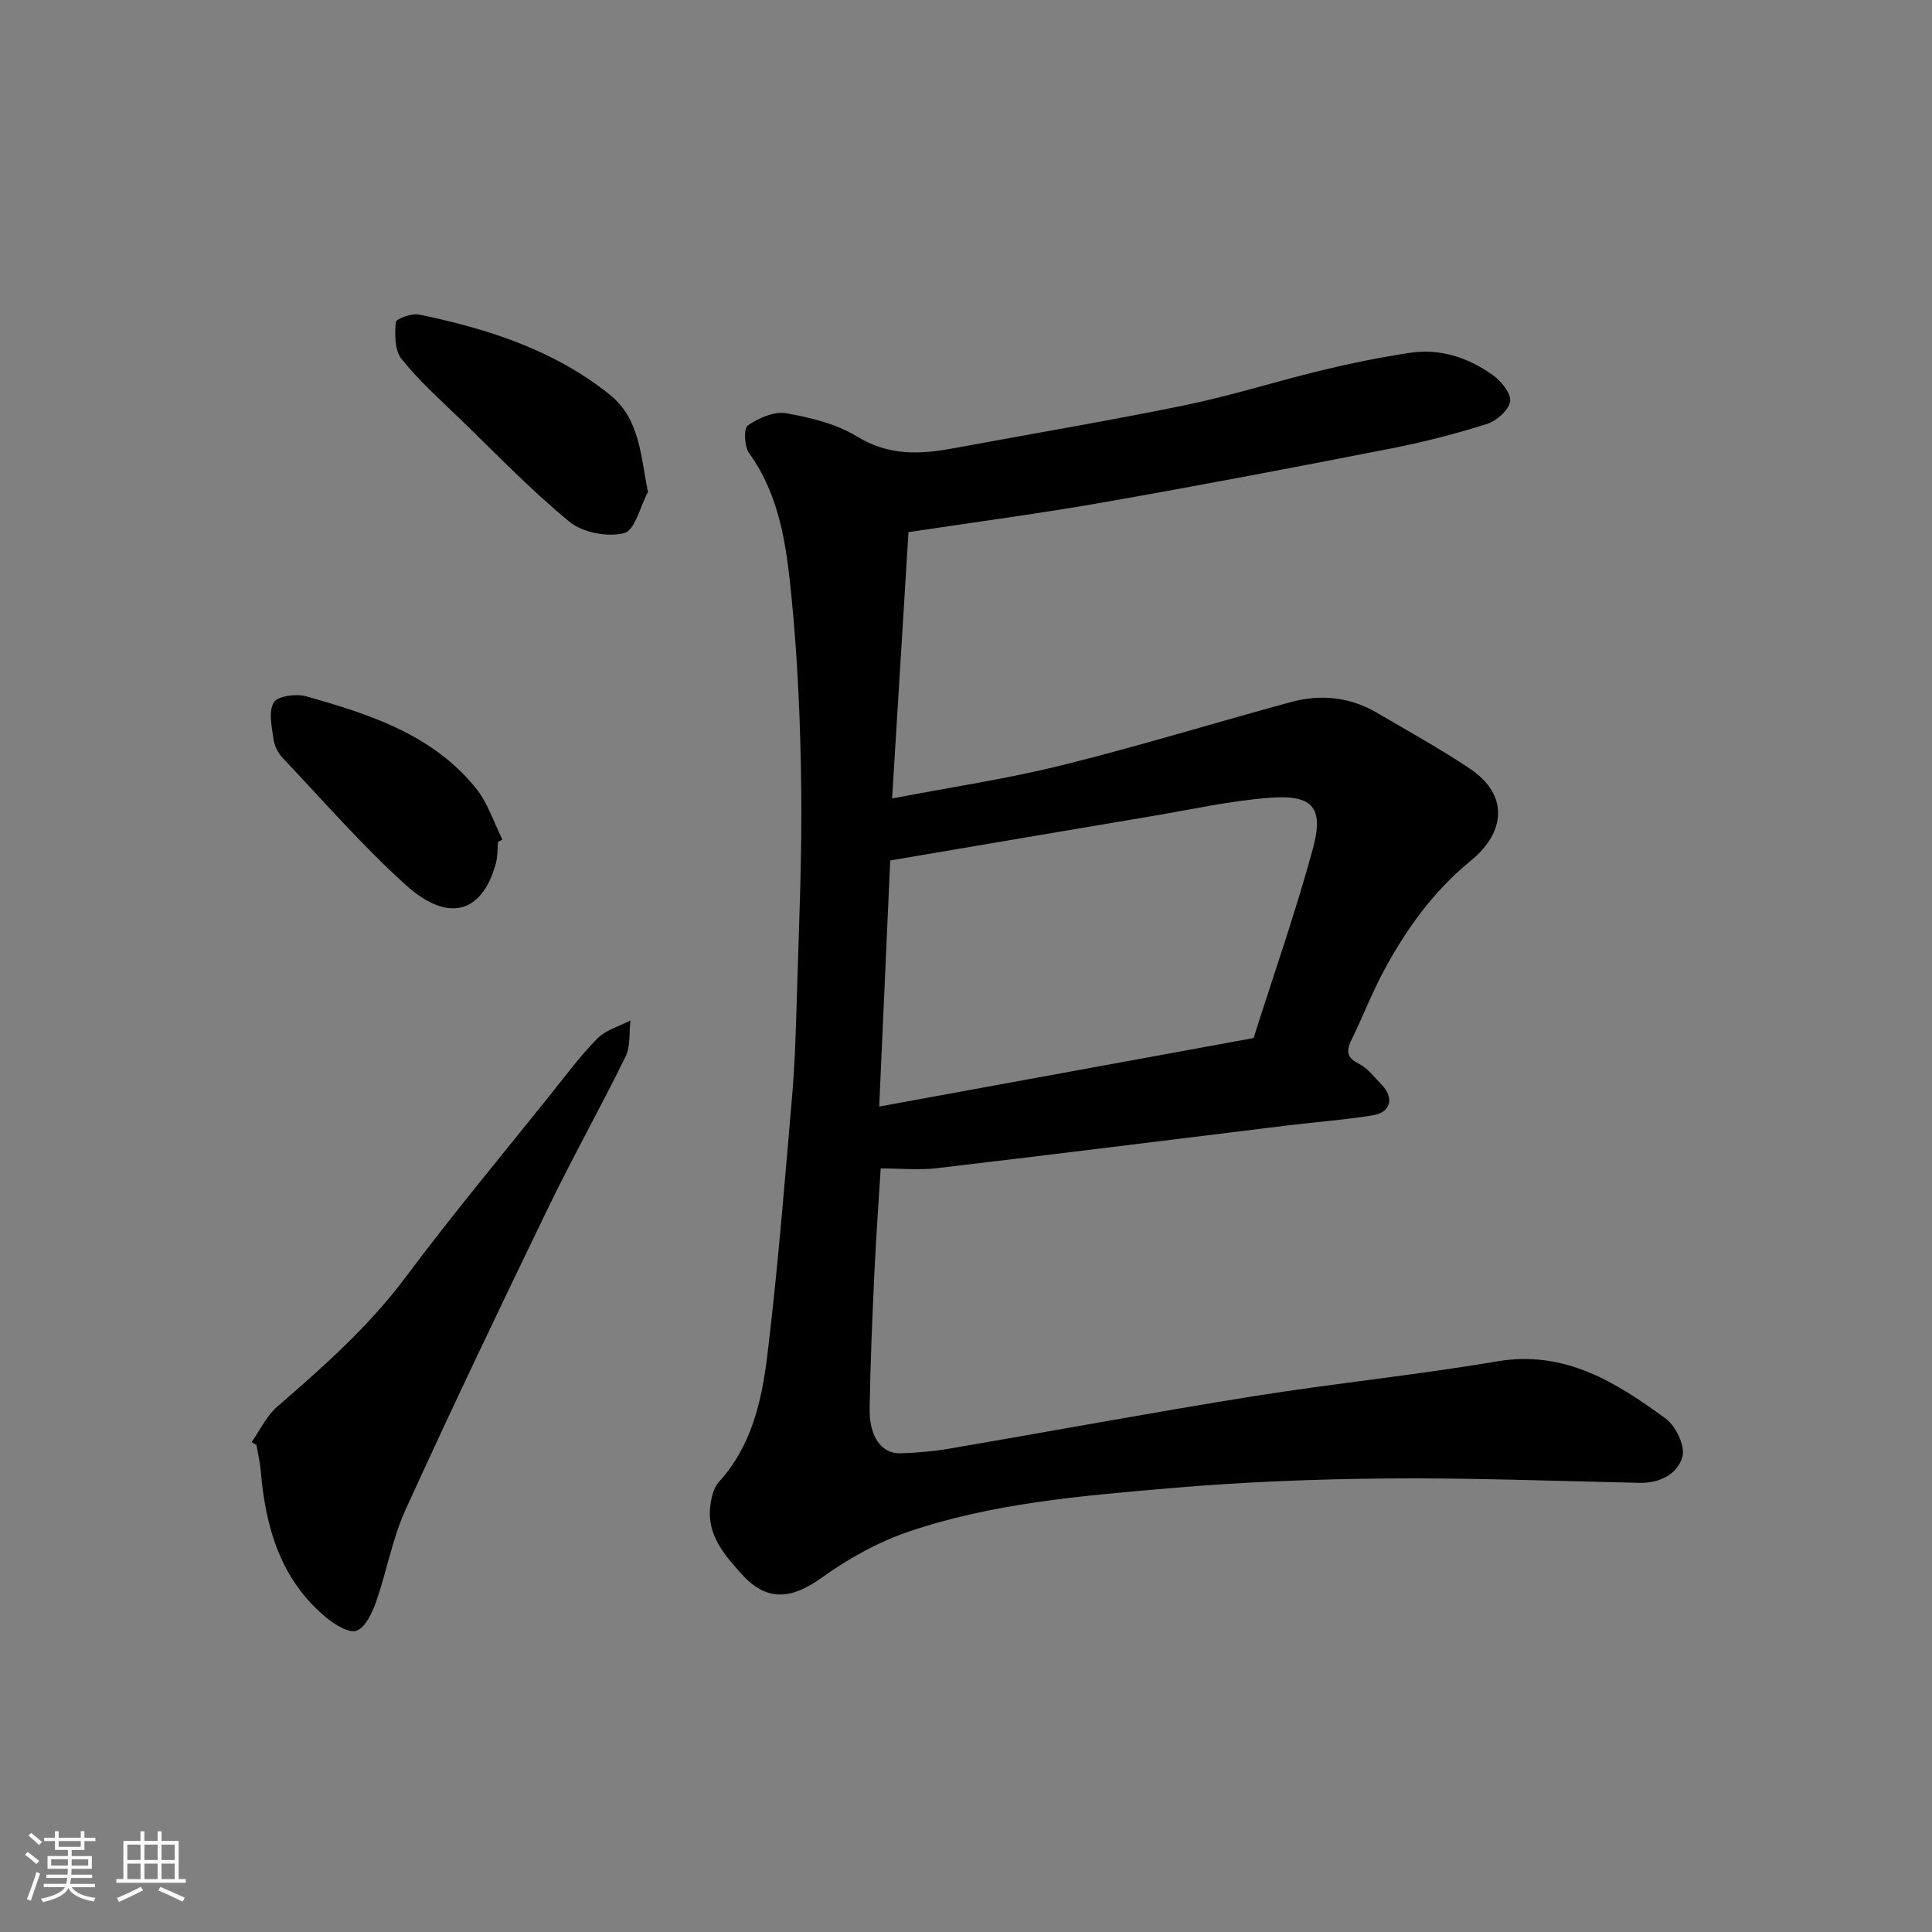 <svg enable-background="new 0 0 400 400" viewBox="0 0 400 400" xmlns="http://www.w3.org/2000/svg"><rect x="0" y="0" width="400" height="400" fill="#808080" stroke="none"/><path d="m5.17 384 .55-.58c.85.61 1.65 1.24 2.4 1.87l-.59.64c-.83-.73-1.62-1.38-2.36-1.93m1.22 9.53-.82-.34c.71-1.76 1.37-3.64 1.98-5.63.24.13.5.25.76.36-.6 1.67-1.24 3.54-1.92 5.61m-.5-13.5.57-.54c.56.44 1.31 1.06 2.26 1.87l-.64.64c-.68-.66-1.41-1.32-2.19-1.97m3.25.46h2.24v-1.36h.77v1.36h4.57v-1.36h.76v1.36h2.28v.69h-2.28v1.84h-2.64v1.26h4.18v2.64h-4.21c0 .45-.02.86-.05 1.21h4.32v.69h-4.38c-.04.34-.1.75-.19 1.22h5.15v.69h-4.82c.87 1.19 2.51 1.92 4.93 2.19-.17.31-.3.57-.37.76-2.77-.49-4.52-1.41-5.26-2.76-.56 1.26-2.3 2.23-5.24 2.9-.12-.24-.26-.48-.43-.72 2.73-.55 4.38-1.34 4.96-2.38h-4.38v-.69h4.65c.1-.38.17-.79.21-1.22h-4.32v-.69h4.4c.03-.34.05-.75.05-1.21h-4.2v-2.64h4.23v-1.26h-2.69v-1.84h-2.24zm1.46 4.46v1.29h3.45c.01-.4.02-.57.01-.53v-.32-.45h-3.46zm1.55-2.59h4.57v-1.19h-4.57zm6.11 2.59h-3.42v.77c-.01.19-.01.37-.02.53h3.44z" fill="#fafafa"/><path d="m32.63 379.16h.82v1.98h3.54v7.89h1.46v.78h-14.37v-.78h1.46v-7.89h3.54v-1.98h.82v1.98h2.73zm-3.49 11.48.5.73c-1.61.82-3.28 1.63-5 2.41-.13-.27-.28-.55-.44-.82 1.75-.72 3.4-1.49 4.94-2.32m-2.78-5.55h2.73v-3.18h-2.73zm0 3.95h2.73v-3.2h-2.73zm3.54-3.95h2.73v-3.18h-2.73zm0 3.95h2.73v-3.2h-2.73zm7.89 4.68c-1.84-.92-3.51-1.7-5.02-2.32l.45-.73c1.89.8 3.57 1.55 5.04 2.23zm-1.62-11.81h-2.73v3.18h2.73zm-2.73 7.13h2.73v-3.2h-2.73z" fill="#fafafa"/><g fill="#000001"><path d="m188.09 110.17c-1.1 17.85-2.22 36.11-3.39 55.15 12.25-2.36 23.83-4.07 35.14-6.88 15.93-3.95 31.63-8.79 47.48-13.1 6.16-1.67 12.22-1.03 17.81 2.26 6.46 3.8 13.05 7.42 19.26 11.59 7.97 5.36 7.39 13.08.1 19.03-7.76 6.33-13.51 14.36-18.17 23.13-2.37 4.46-4.19 9.21-6.42 13.75-1.13 2.3-1.3 3.77 1.44 5.14 1.85.93 3.24 2.81 4.74 4.36 2.6 2.7 1.88 5.7-1.79 6.3-5.81.95-11.7 1.38-17.55 2.09-24.22 2.96-48.44 6.01-72.67 8.86-3.86.45-7.82.06-11.73.06-.44 7.1-.98 14.51-1.32 21.93-.43 9.26-.83 18.53-.97 27.8-.09 5.85 2.47 9.38 6.42 9.25 3.43-.11 6.88-.41 10.25-.99 20.91-3.57 41.77-7.46 62.71-10.81 16.79-2.69 33.75-4.38 50.51-7.23 14.02-2.38 24.62 4.31 34.93 11.85 2.09 1.53 4.06 5.67 3.46 7.88-.98 3.57-4.67 5.51-8.89 5.42-17.43-.38-34.87-1.06-52.3-.91-15.04.13-30.12.73-45.1 2.03-18.22 1.58-36.58 3.07-54.03 9.02-6.34 2.17-12.47 5.61-17.93 9.53-6.2 4.44-11.31 4.98-16.44-.69-3.59-3.97-7.34-8.18-6.58-14.22.22-1.71.67-3.74 1.77-4.94 6.77-7.42 8.88-16.76 10.02-26.1 2.17-17.77 3.58-35.63 5.12-53.47.6-6.91.81-13.86 1.01-20.8.41-14.27 1.07-28.54.91-42.8-.15-13.54-.71-27.12-2.07-40.59-1.02-10.14-2.38-20.45-8.71-29.23-1-1.38-1.17-5.14-.3-5.74 2.24-1.54 5.45-2.97 7.94-2.54 5.06.88 10.4 2.19 14.7 4.82 6.52 3.99 12.97 3.73 19.86 2.45 16.03-2.98 32.12-5.67 48.09-8.95 9.55-1.96 18.88-4.95 28.36-7.24 6.02-1.45 12.11-2.68 18.22-3.6 6.27-.94 12.06 1.03 17.11 4.63 1.73 1.23 3.82 3.83 3.56 5.45-.29 1.81-2.81 4.03-4.8 4.66-6.5 2.05-13.14 3.76-19.84 5.07-19.68 3.85-39.39 7.62-59.14 11.08-13.34 2.36-26.8 4.13-40.78 6.24zm-3.78 67.98c-.76 17.04-1.49 33.32-2.28 50.95 26.18-4.79 51.5-9.42 77.51-14.18 4.15-13.09 8.68-26 12.27-39.16 2.33-8.57.01-11.26-8.83-10.6-8.27.62-16.45 2.46-24.66 3.84-18 3.02-35.99 6.09-54.01 9.15z"/><path d="m52.09 298.58c1.74-2.47 3.08-5.42 5.3-7.34 9.58-8.29 18.98-16.61 26.65-26.89 9.69-12.97 20.08-25.42 30.2-38.07 3.07-3.84 6.02-7.83 9.47-11.3 1.75-1.75 4.51-2.5 6.82-3.7-.3 2.51.03 5.34-1.02 7.48-5.17 10.56-10.95 20.83-16.07 31.42-10.03 20.71-19.95 41.48-29.49 62.42-2.73 5.99-3.87 12.69-6.06 18.96-.81 2.3-2.15 5.27-4.03 6.05-1.5.62-4.52-1.22-6.28-2.68-9.51-7.87-12.62-18.71-13.6-30.47-.15-1.77-.58-3.52-.88-5.28-.33-.2-.67-.4-1.01-.6z"/><path d="m134.15 101.85c-1.6 2.99-2.69 7.95-4.91 8.52-3.42.88-8.57-.08-11.3-2.32-8.06-6.6-15.32-14.19-22.83-21.45-4.12-3.99-8.44-7.84-11.99-12.3-1.42-1.78-1.39-5.06-1.18-7.59.06-.7 3.29-1.9 4.8-1.59 14.14 2.92 27.74 7.25 39.3 16.42 6.46 5.12 6.52 12.45 8.11 20.31z"/><path d="m103.11 174.32c-.14 1.48-.06 3.02-.45 4.44-2.82 10.33-9.86 12.41-18.69 4.43-9.01-8.15-17.04-17.39-25.41-26.23-.97-1.02-1.75-2.53-1.93-3.91-.35-2.56-1.08-5.71.05-7.62.79-1.33 4.64-1.85 6.7-1.27 13.11 3.71 26.16 7.88 35.16 19.04 2.45 3.03 3.68 7.04 5.47 10.6-.3.18-.6.35-.9.52z"/></g></svg>